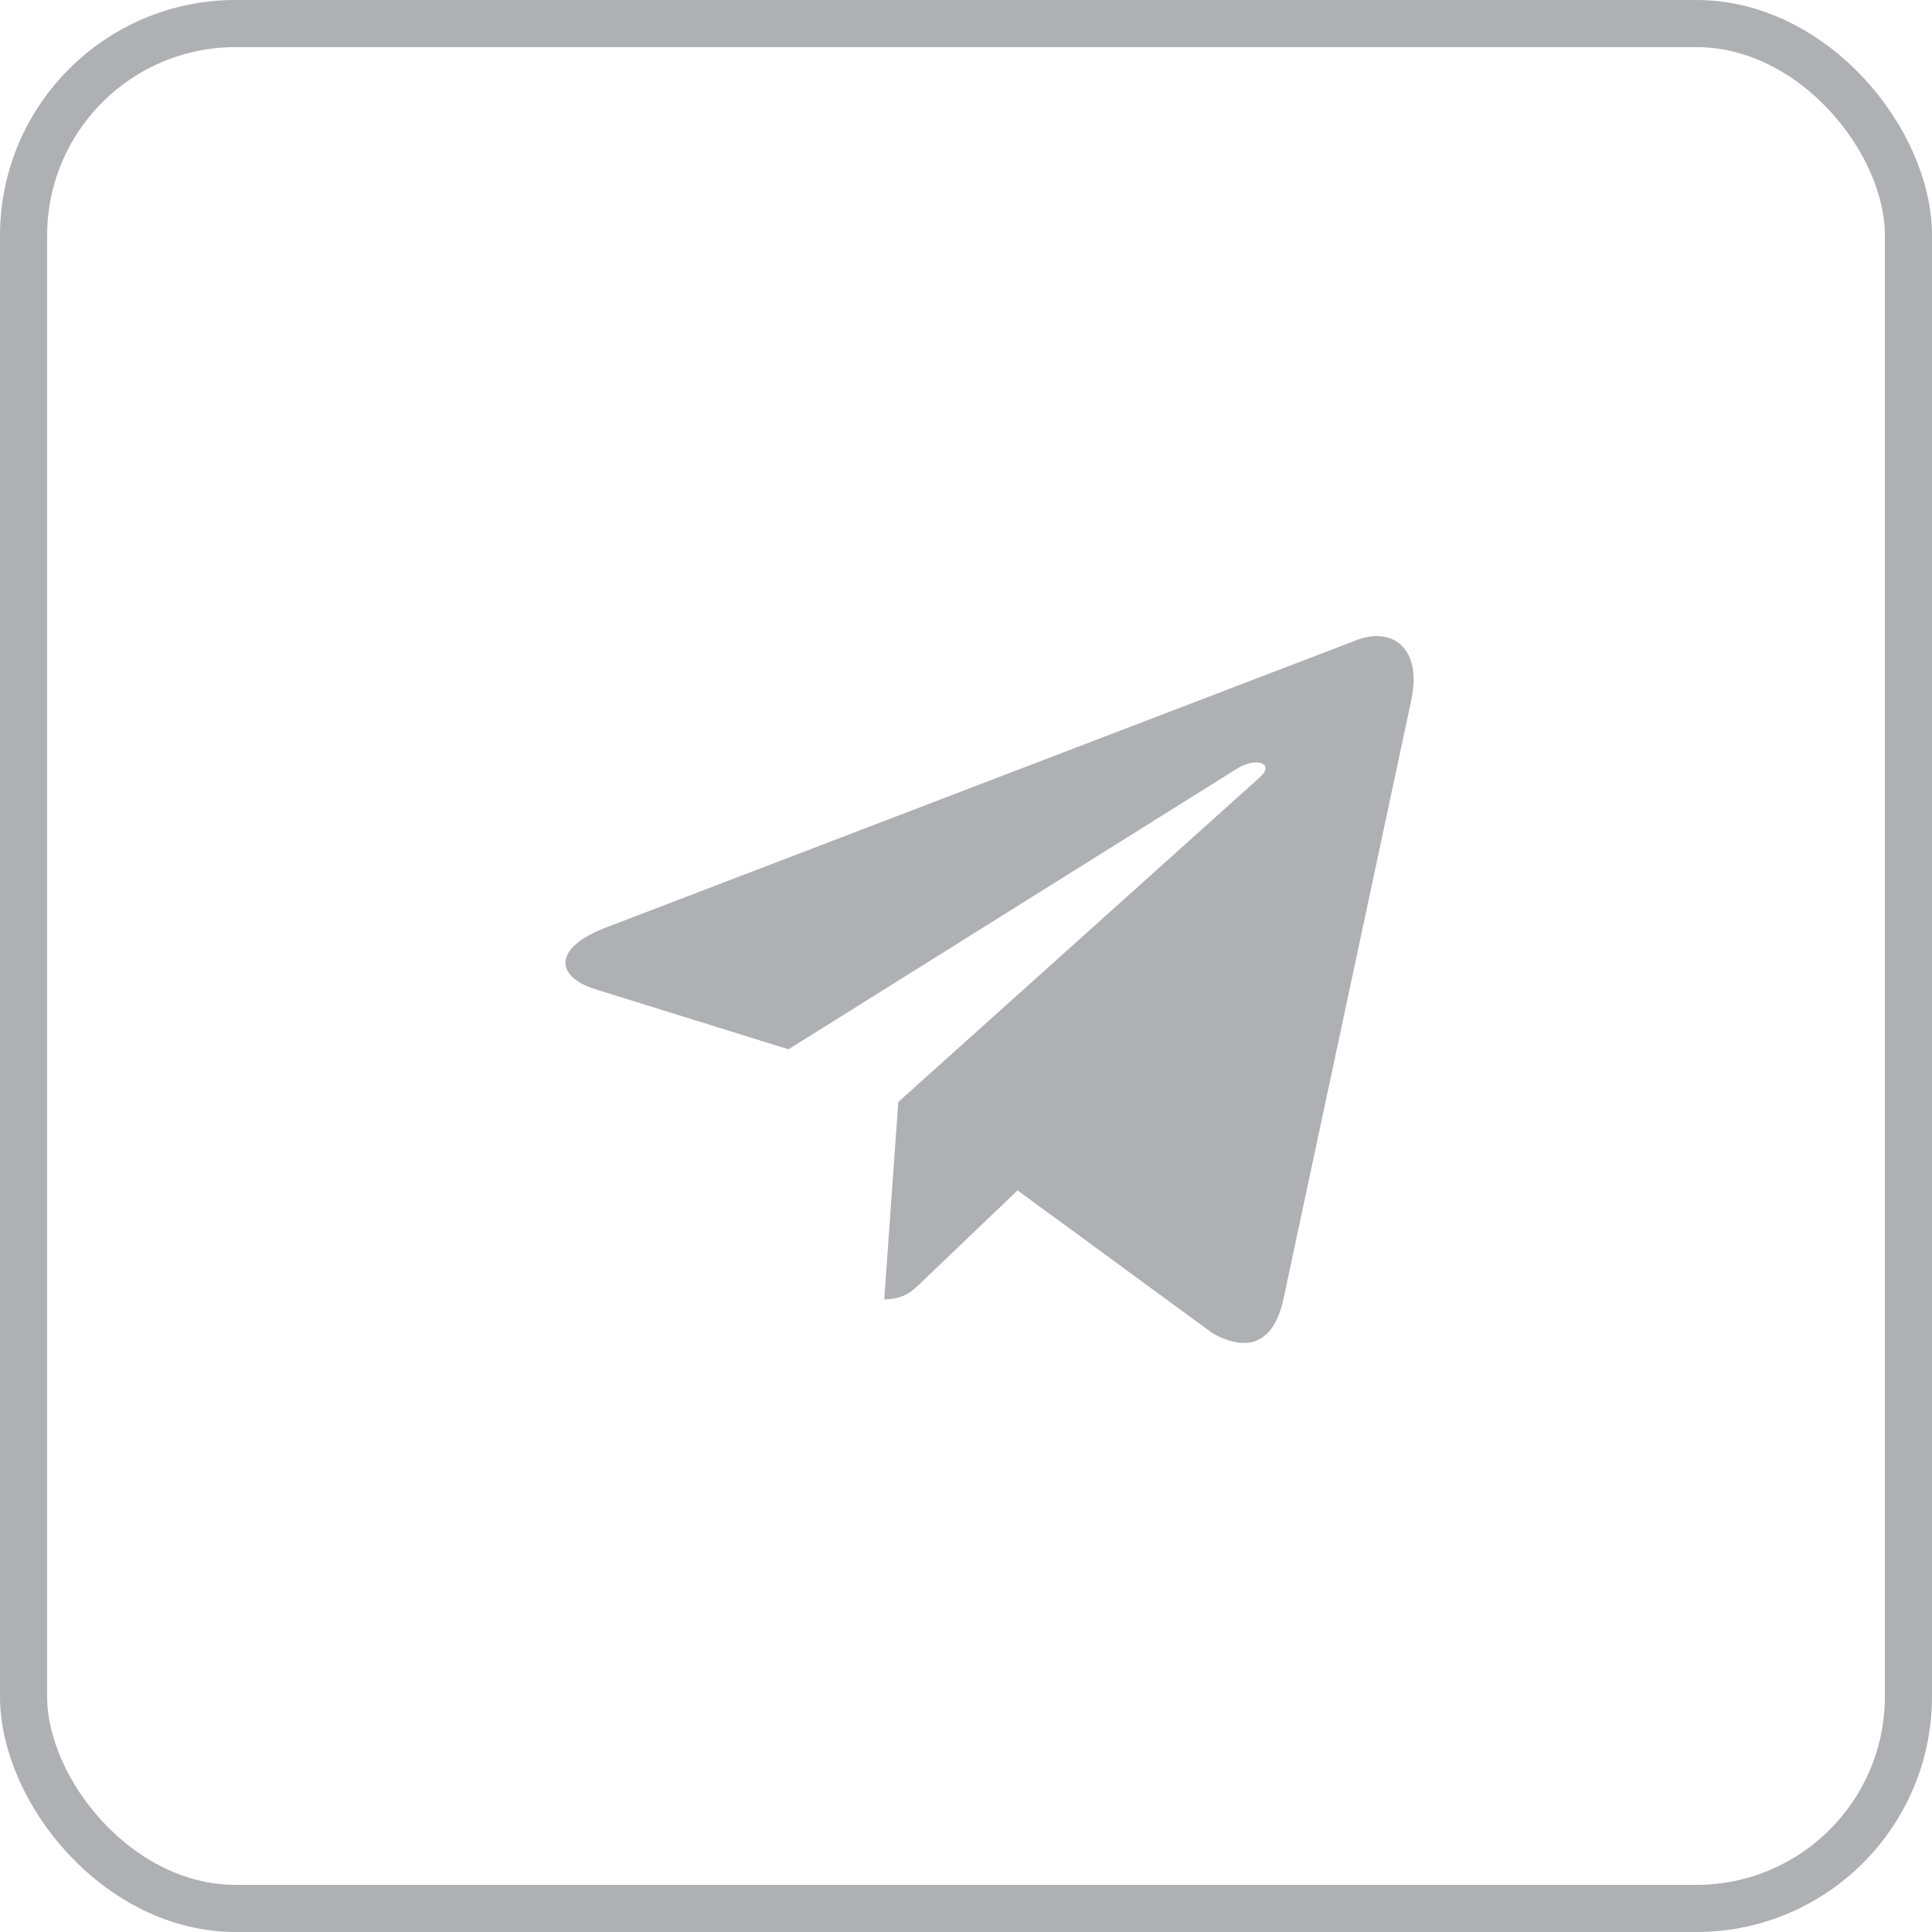 <svg width="41" height="41" viewBox="0 0 41 41" fill="none" xmlns="http://www.w3.org/2000/svg">
<rect x="0.5" y="0.5" width="40" height="40" rx="4.5" stroke="#AFB0B4"/>
<g clip-path="url(#clip0_14_1266)">
<path d="M19.063 23.386L18.765 27.574C19.191 27.574 19.375 27.391 19.597 27.171L21.594 25.262L25.733 28.293C26.491 28.716 27.026 28.493 27.231 27.595L29.948 14.866L29.948 14.865C30.189 13.743 29.543 13.304 28.803 13.579L12.835 19.693C11.746 20.116 11.762 20.723 12.65 20.998L16.733 22.268L26.215 16.335C26.661 16.039 27.067 16.203 26.733 16.498L19.063 23.386Z" fill="#AFB0B4"/>
</g>
<defs>
<clipPath id="clip0_14_1266">
<rect width="18" height="18" fill="white" transform="translate(12 12)"/>
</clipPath>
</defs>
</svg>
